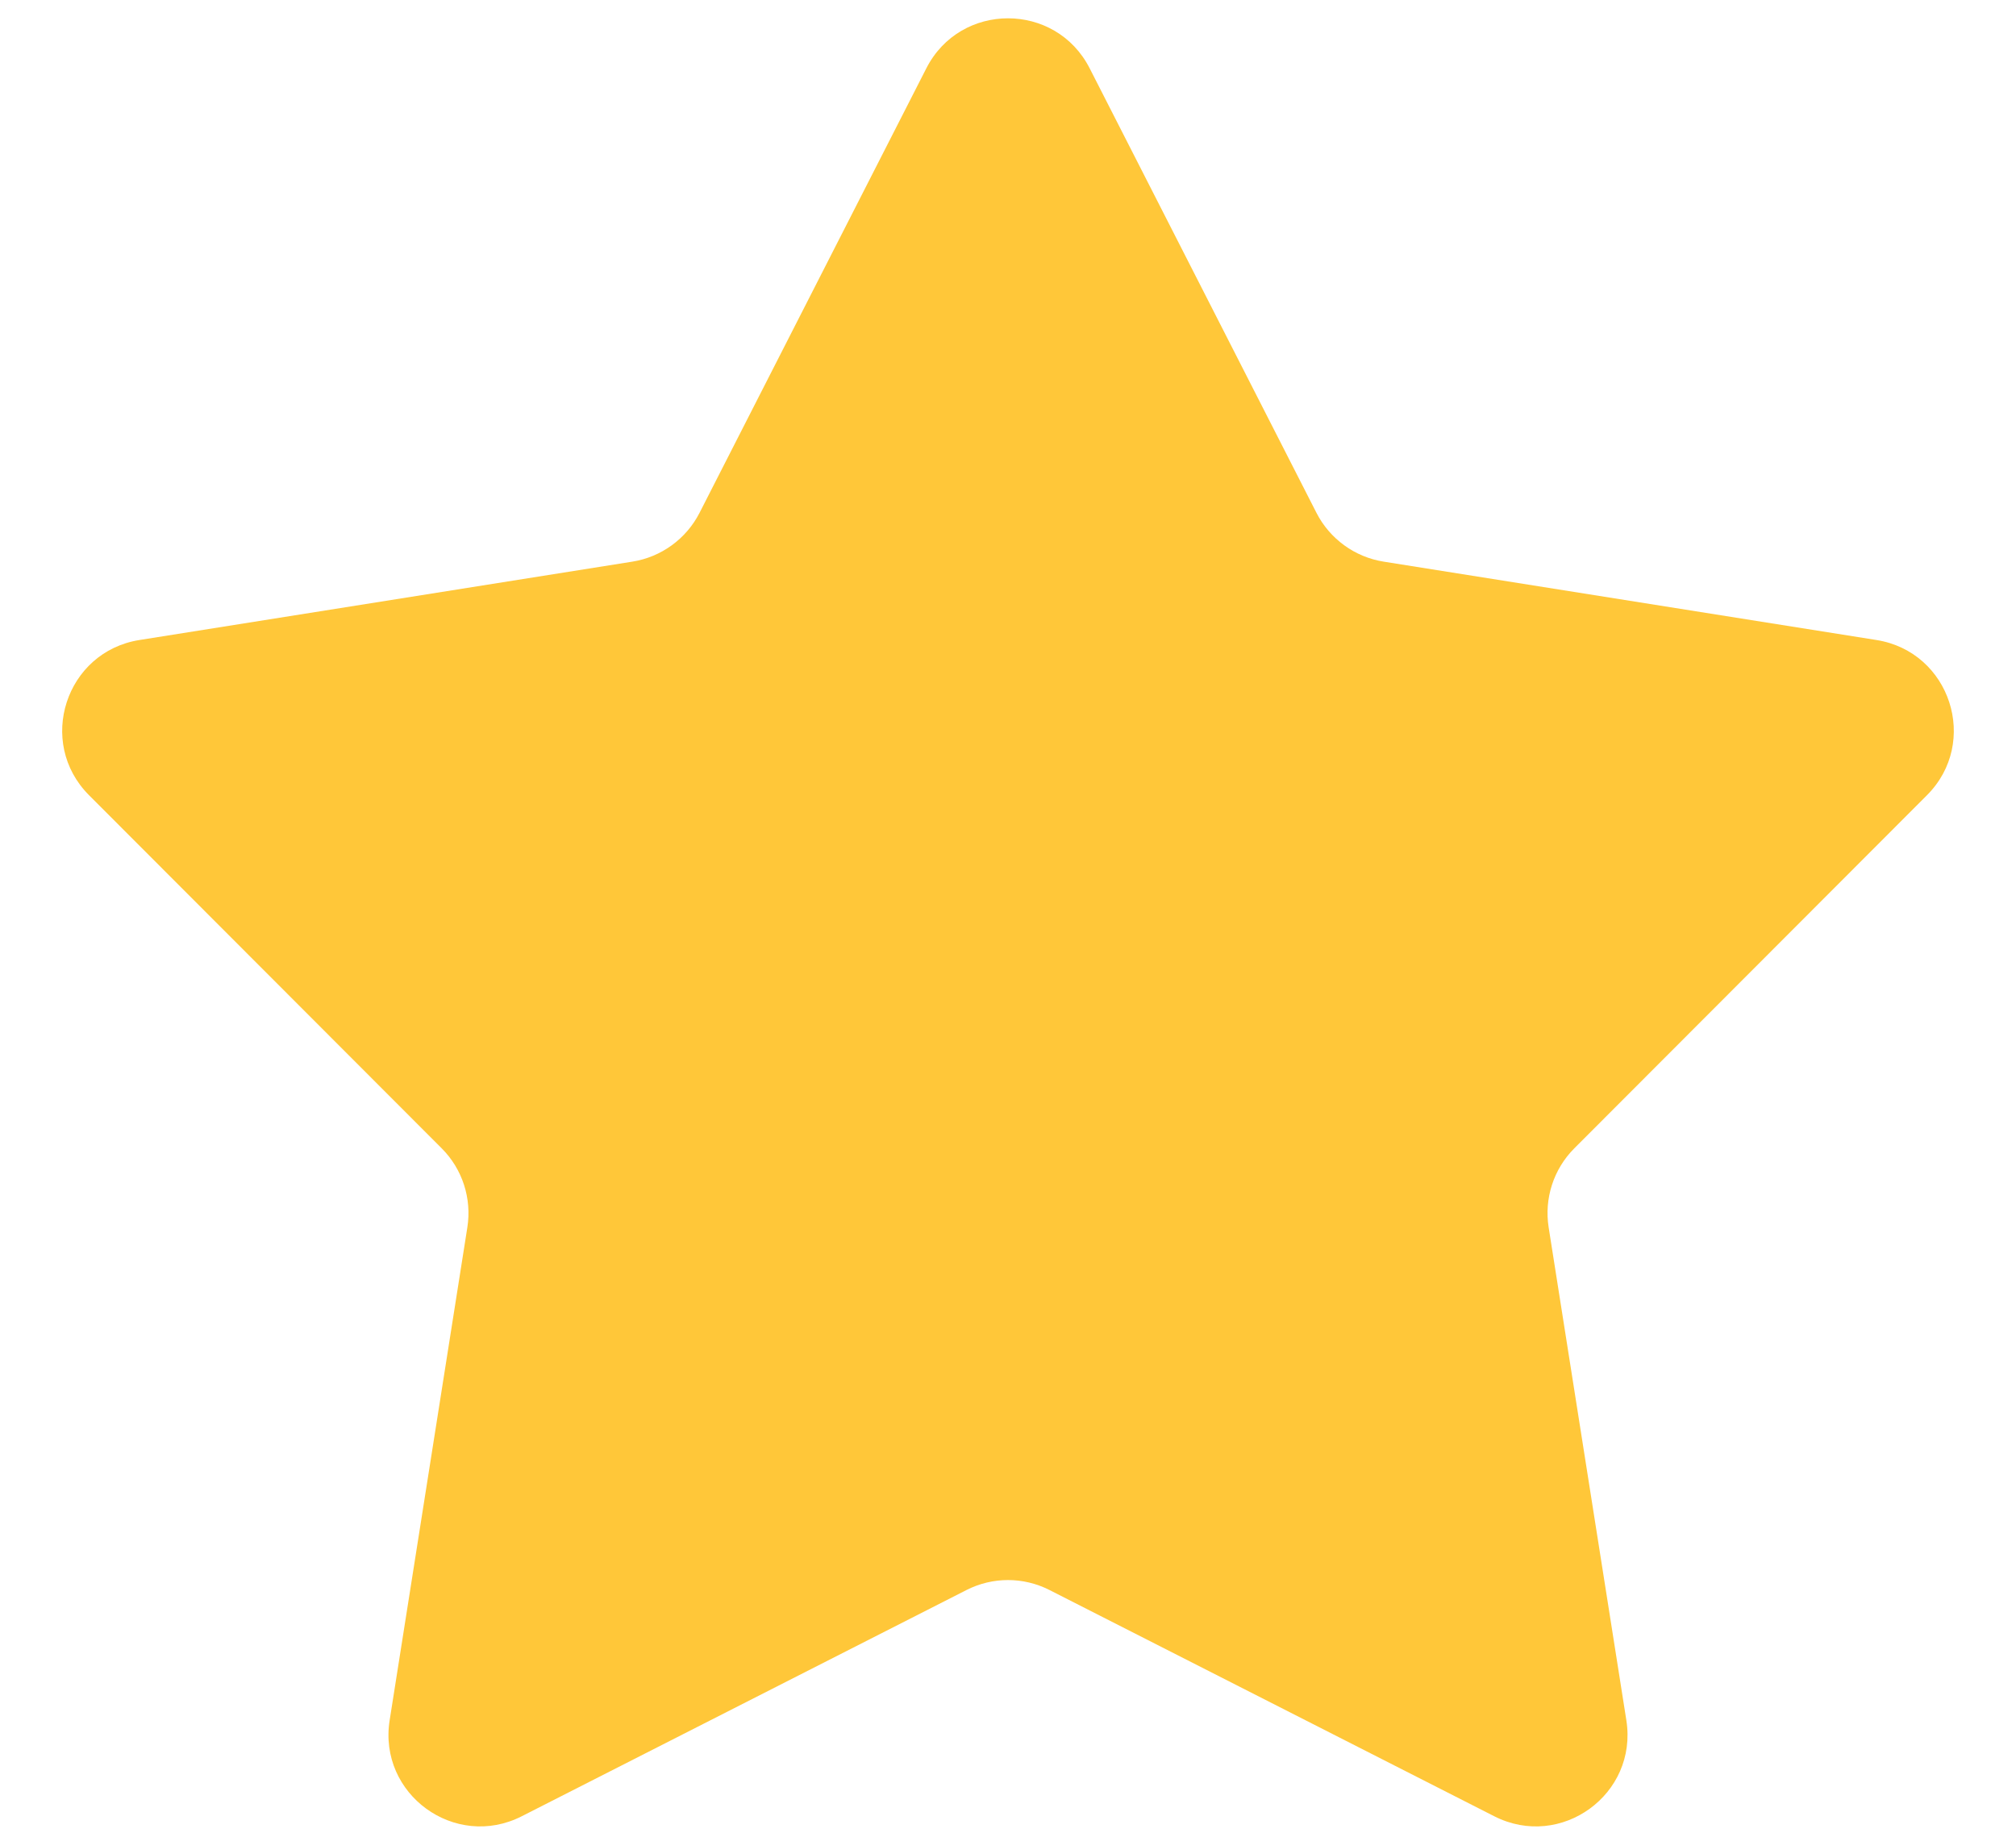 <svg width="22" height="20" viewBox="0 0 22 20" fill="none" xmlns="http://www.w3.org/2000/svg">
<path d="M10.109 0.745C10.48 0.018 11.52 0.018 11.891 0.745L14.366 5.596C14.511 5.88 14.784 6.079 15.1 6.129L20.477 6.984C21.284 7.112 21.605 8.101 21.028 8.678L17.18 12.531C16.954 12.757 16.85 13.078 16.9 13.394L17.748 18.773C17.875 19.579 17.035 20.19 16.307 19.82L11.453 17.351C11.168 17.206 10.832 17.206 10.547 17.351L5.693 19.82C4.965 20.19 4.125 19.579 4.252 18.773L5.1 13.394C5.15 13.078 5.046 12.757 4.82 12.531L0.972 8.678C0.395 8.101 0.716 7.112 1.522 6.984L6.9 6.129C7.216 6.079 7.489 5.88 7.634 5.596L10.109 0.745Z" fill="#FFC739"/>
</svg>

